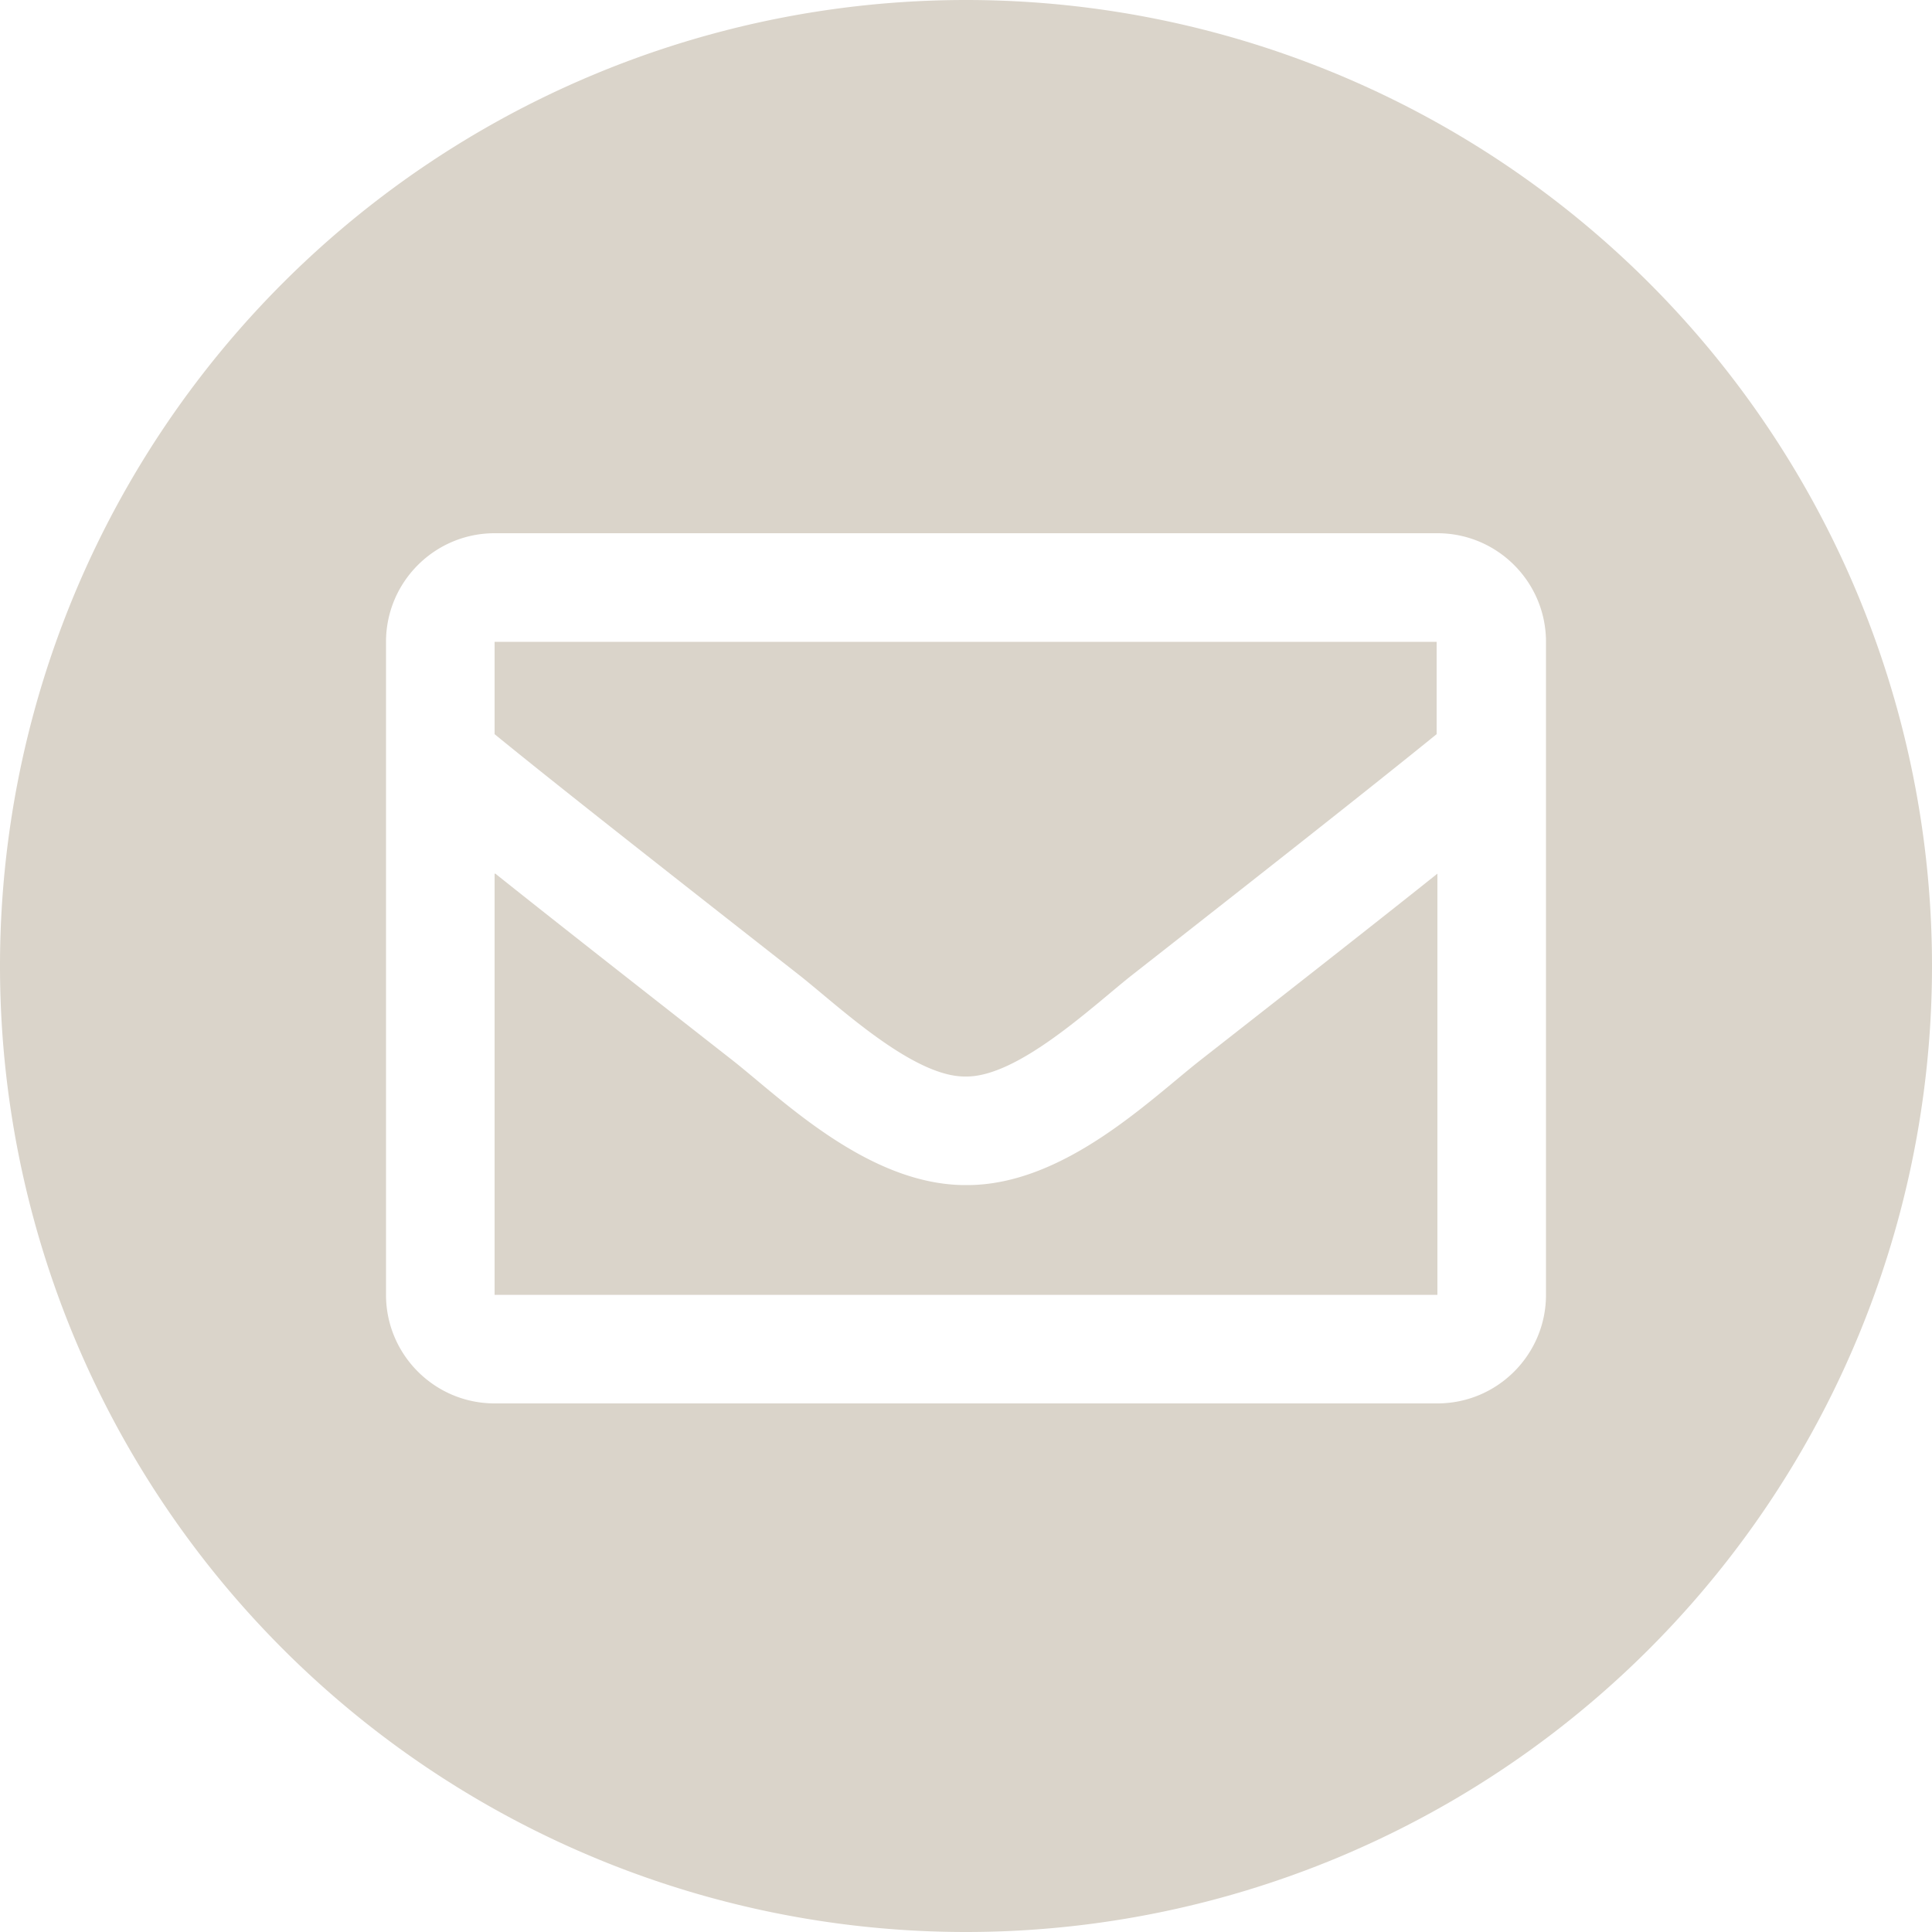 <?xml version="1.0" encoding="UTF-8"?>
<!-- Created with Inkscape (http://www.inkscape.org/) -->
<svg id="SVGRoot" width="50px" height="50px" version="1.1" viewBox="0 0 50 50" xmlns="http://www.w3.org/2000/svg" xmlns:cc="http://creativecommons.org/ns#" xmlns:dc="http://purl.org/dc/elements/1.1/" xmlns:rdf="http://www.w3.org/1999/02/22-rdf-syntax-ns#">
 <path d="m25 0a25 25 0 0 0-25 25 25 25 0 0 0 25 25 25 25 0 0 0 25-25 25 25 0 0 0-25-25zm-12.2 13.8h24.4c1.55 0 2.81 1.26 2.81 2.81v16.9c0 1.55-1.26 2.81-2.81 2.81h-24.4c-1.55 0-2.81-1.26-2.81-2.81v-16.9c0-1.55 1.26-2.81 2.81-2.81zm0 2.81v2.39c1.31 1.07 3.41 2.73 7.89 6.24 0.986 0.776 2.94 2.64 4.3 2.62 1.36 0.022 3.31-1.84 4.3-2.62 4.48-3.51 6.57-5.17 7.89-6.24v-2.39h-24.4zm0 6v10.9h24.4v-10.9c-1.34 1.07-3.25 2.57-6.15 4.84-1.32 1.04-3.54 3.23-6.04 3.22-2.52 0.013-4.76-2.21-6.04-3.22-2.9-2.27-4.81-3.77-6.15-4.84z" fill="#dad4ca"/>
</svg>

